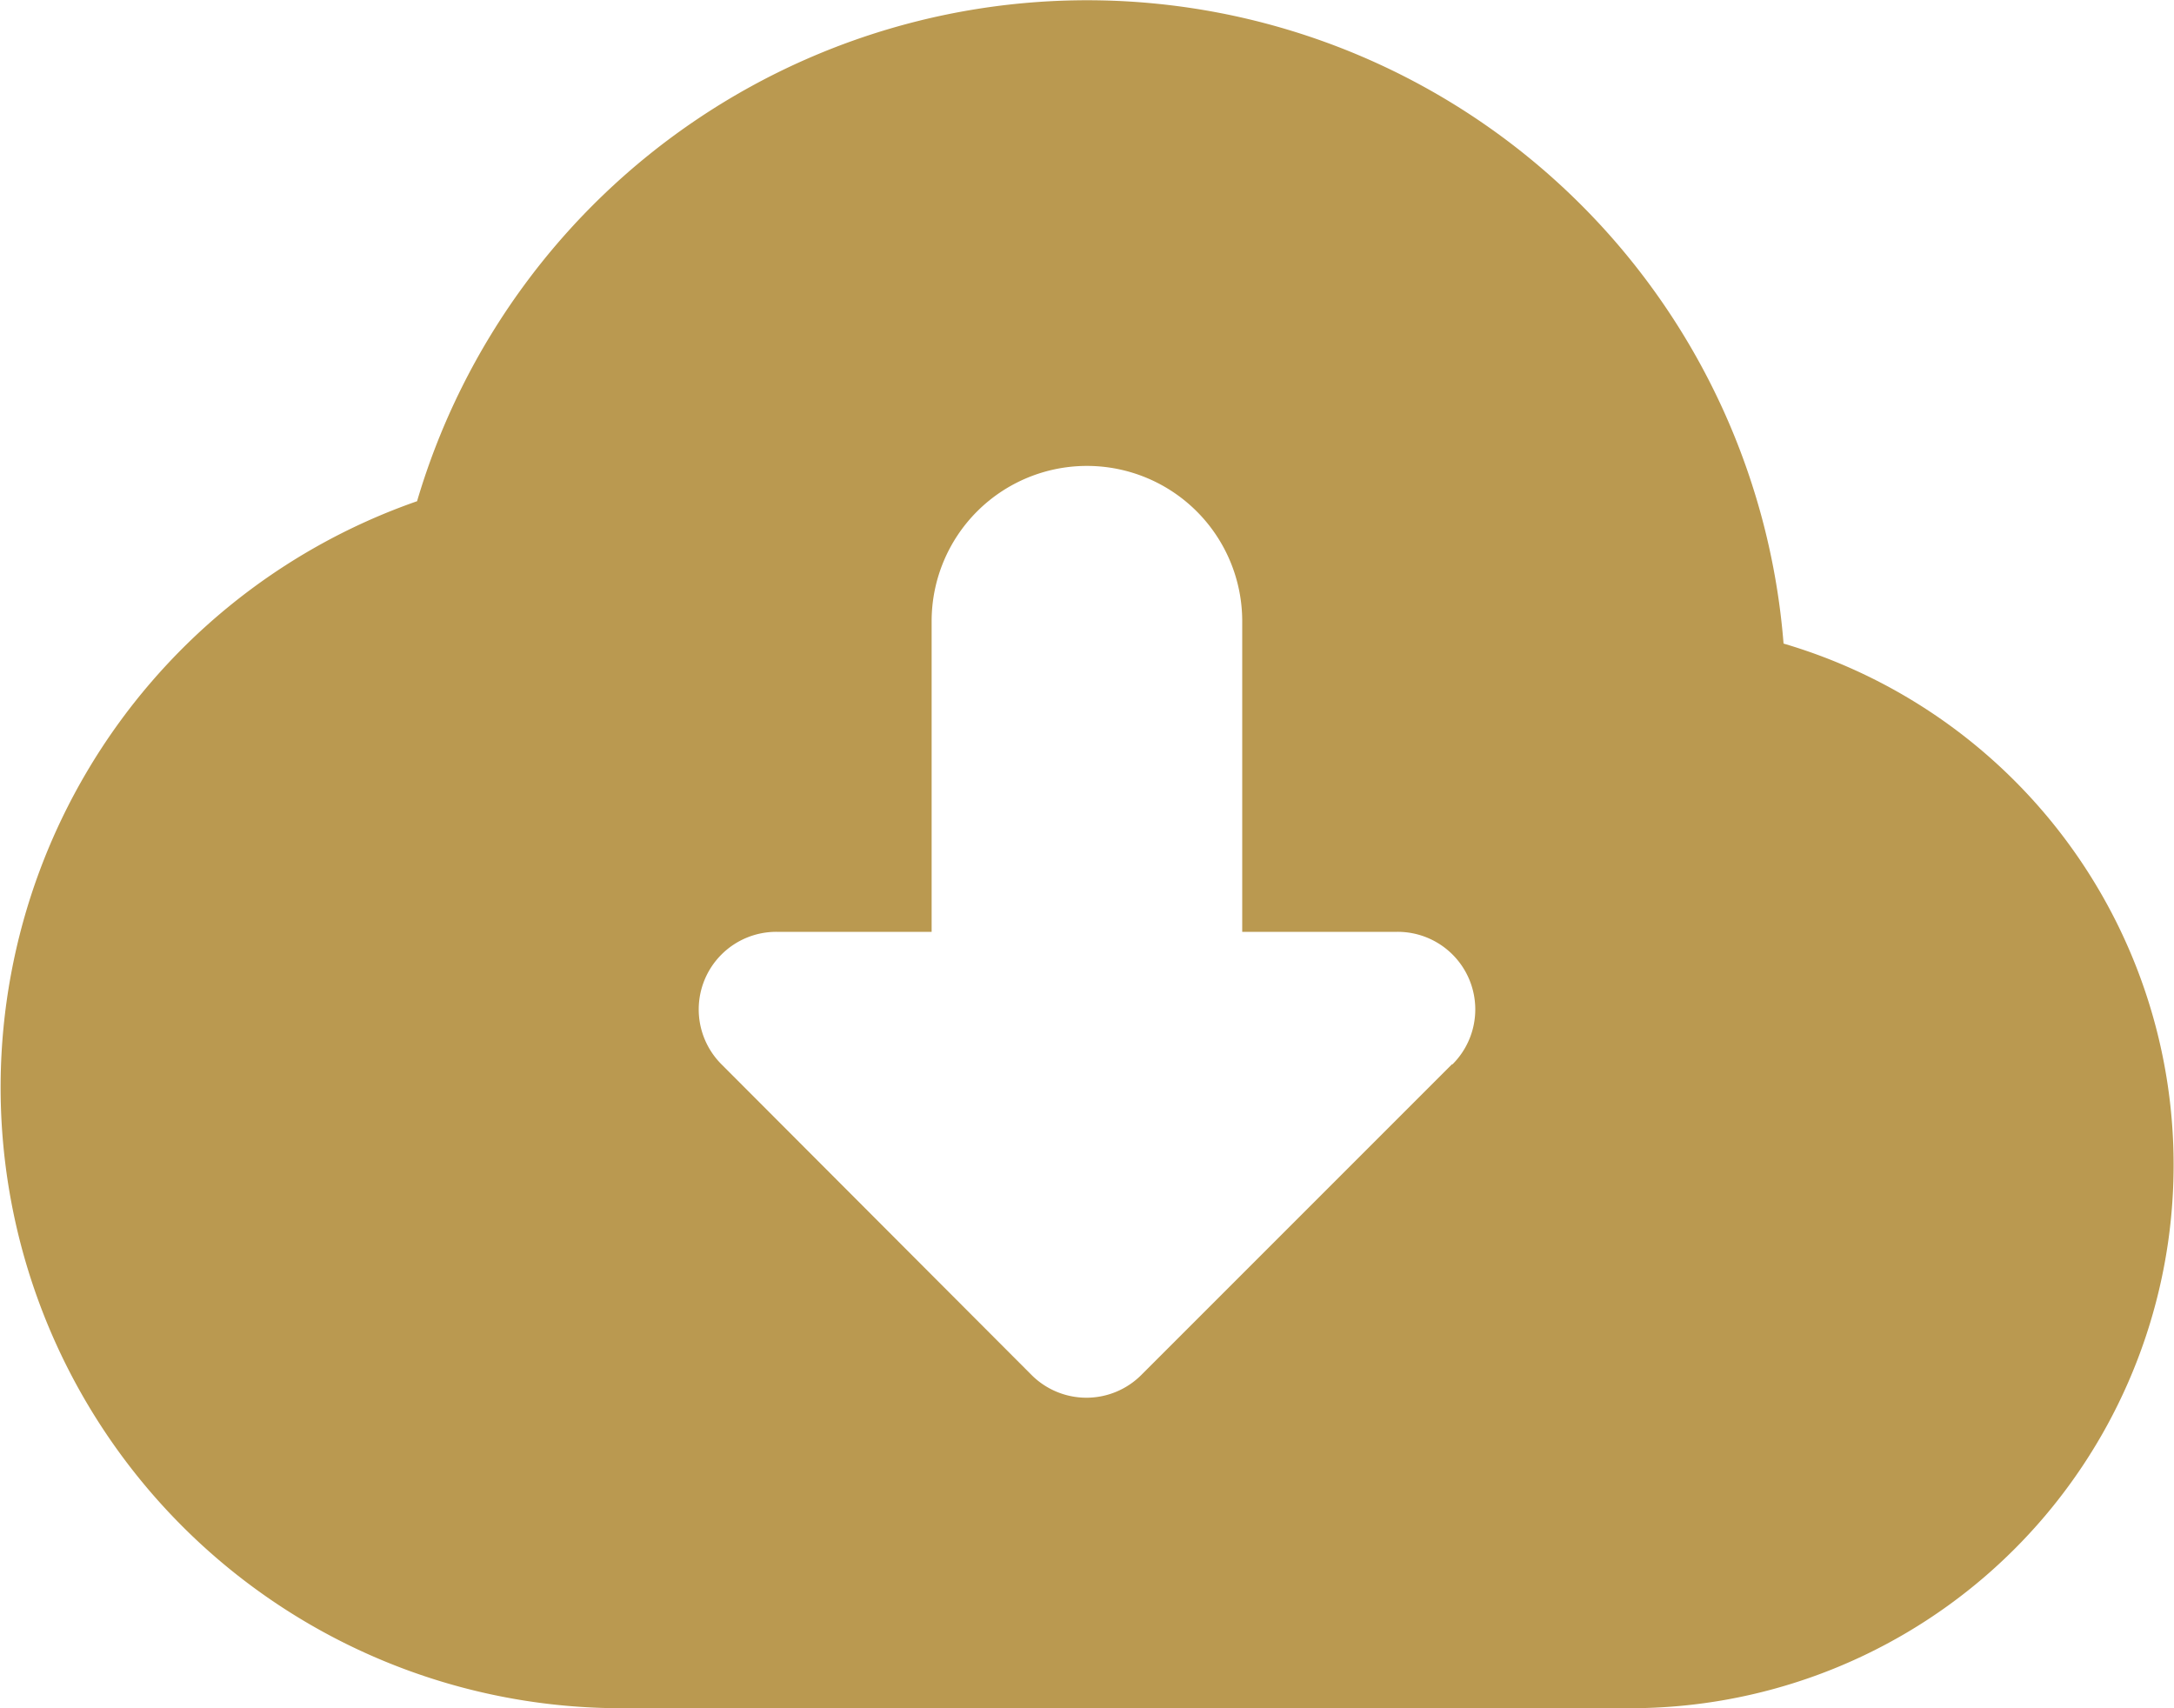 <svg xmlns="http://www.w3.org/2000/svg" width="15.273" height="12" viewBox="0 0 15.273 12">
  <path id="Export-icon-active" d="M14.53,8.521a4.908,4.908,0,0,0-9.6-1A4.361,4.361,0,0,0,6.364,16h7.091A3.817,3.817,0,0,0,14.53,8.521ZM12.2,11.477l-2.182,2.182a.545.545,0,0,1-.771,0L7.069,11.477a.545.545,0,0,1,.386-.931H8.545V8.364a1.091,1.091,0,1,1,2.182,0v2.182h1.091a.545.545,0,0,1,.386.931Z" transform="translate(-2 -4)" fill="#ba9950"/>
</svg>
